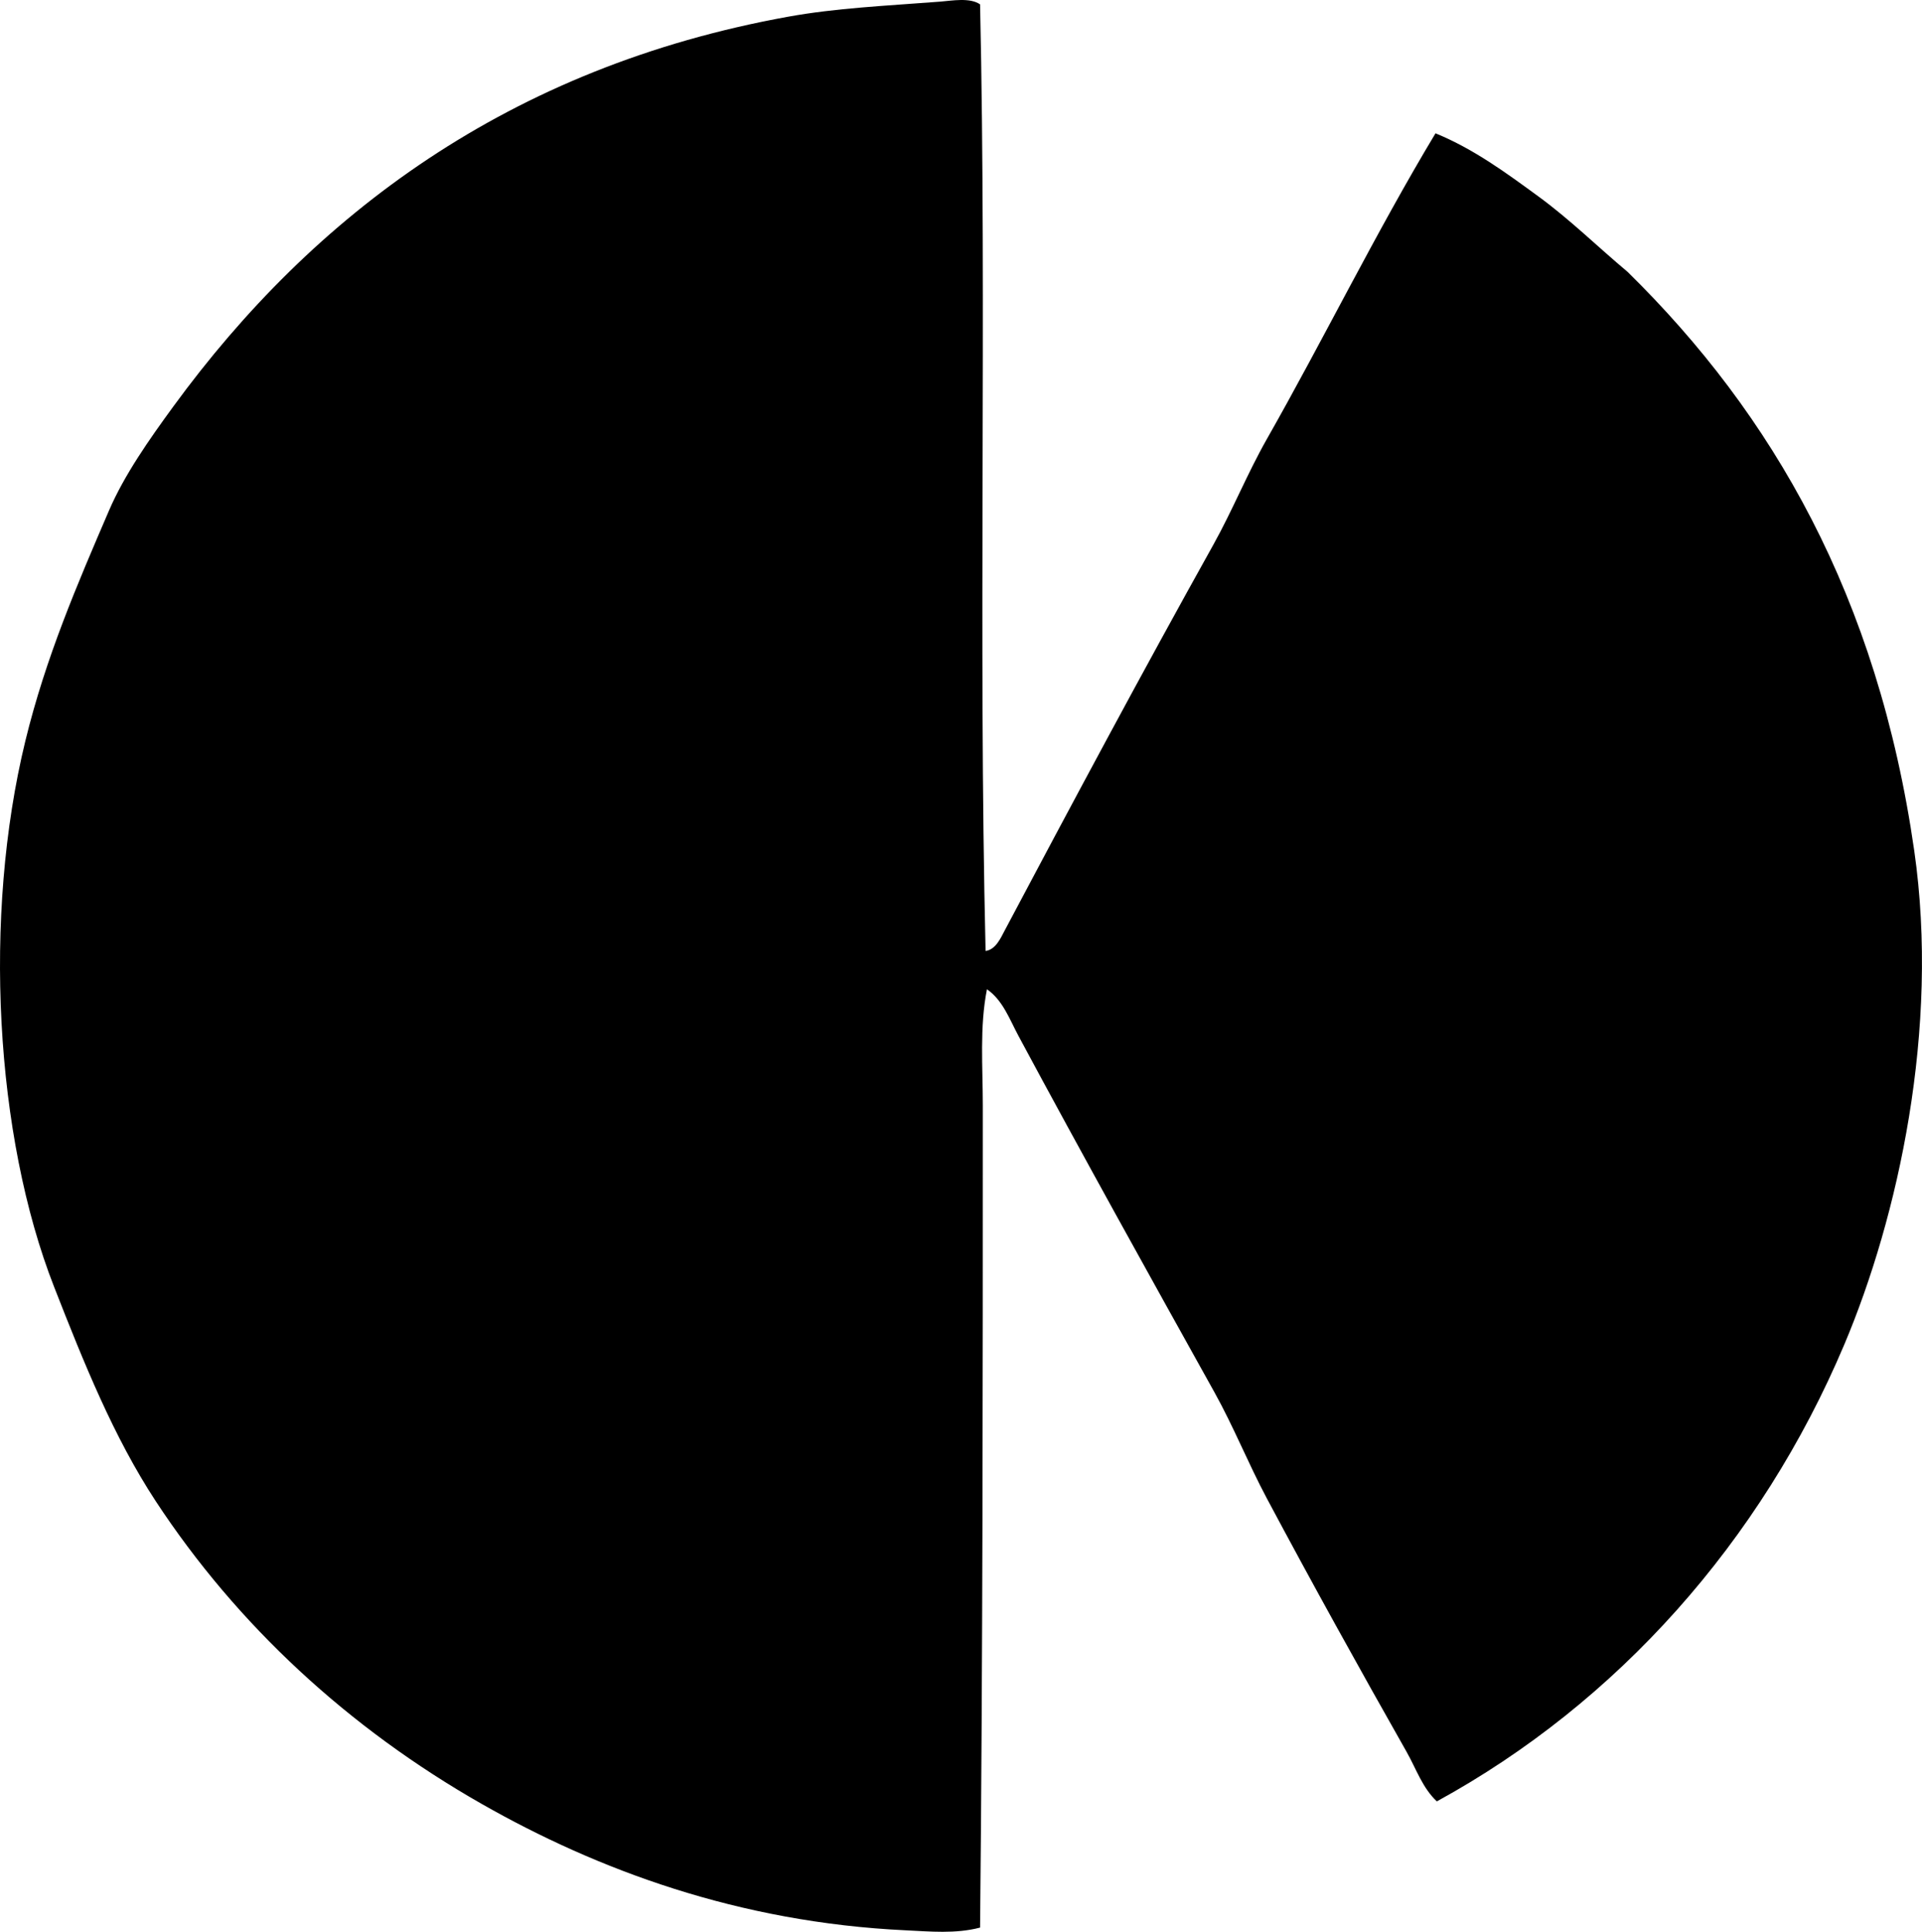 <?xml version="1.0" encoding="iso-8859-1"?>
<!-- Generator: Adobe Illustrator 19.2.0, SVG Export Plug-In . SVG Version: 6.00 Build 0)  -->
<svg version="1.1" xmlns="http://www.w3.org/2000/svg" xmlns:xlink="http://www.w3.org/1999/xlink" x="0px" y="0px"
	 viewBox="0 0 67.443 67.787" style="enable-background:new 0 0 67.443 67.787;" xml:space="preserve">
<g id="Kemdex">
	<path style="fill-rule:evenodd;clip-rule:evenodd;" d="M34.391,0.153c0.236,10.711-0.066,22.211,0.193,33.214
		c0.357-0.043,0.538-0.466,0.674-0.722c2.379-4.486,4.814-9.039,7.316-13.526c0.674-1.209,1.194-2.503,1.877-3.707
		c1.996-3.512,3.826-7.251,5.921-10.734c1.354,0.555,2.497,1.402,3.61,2.214c1.107,0.809,2.085,1.773,3.129,2.647
		c5.089,4.996,8.778,11.389,10.06,20.313c0.898,6.248-0.568,12.865-2.455,17.329c-2.924,6.917-7.972,12.57-14.297,16.029
		c-0.507-0.474-0.726-1.145-1.059-1.733c-1.645-2.902-3.316-5.916-4.91-8.905c-0.646-1.211-1.161-2.506-1.829-3.706
		C40.314,44.72,38,40.563,35.739,36.351c-0.307-0.57-0.549-1.254-1.107-1.637c-0.262,1.328-0.145,2.712-0.145,4.092
		c0,9.788-0.002,19.378-0.096,28.833c-0.86,0.226-1.769,0.135-2.6,0.096c-5.89-0.277-10.839-2.133-14.874-4.428
		C12.229,60.64,8.313,57.017,5.461,52.67C3.993,50.43,2.952,47.85,1.9,45.16c-2.079-5.308-2.506-13.022-1.011-19.158
		c0.713-2.93,1.826-5.507,2.936-8.087c0.538-1.25,1.41-2.492,2.262-3.658c4.906-6.715,11.769-11.899,21.565-13.67
		c1.689-0.306,3.414-0.381,5.343-0.53C33.403,0.025,34.036-0.094,34.391,0.153z"/>
</g>
<g id="Layer_1">
</g>
</svg>
